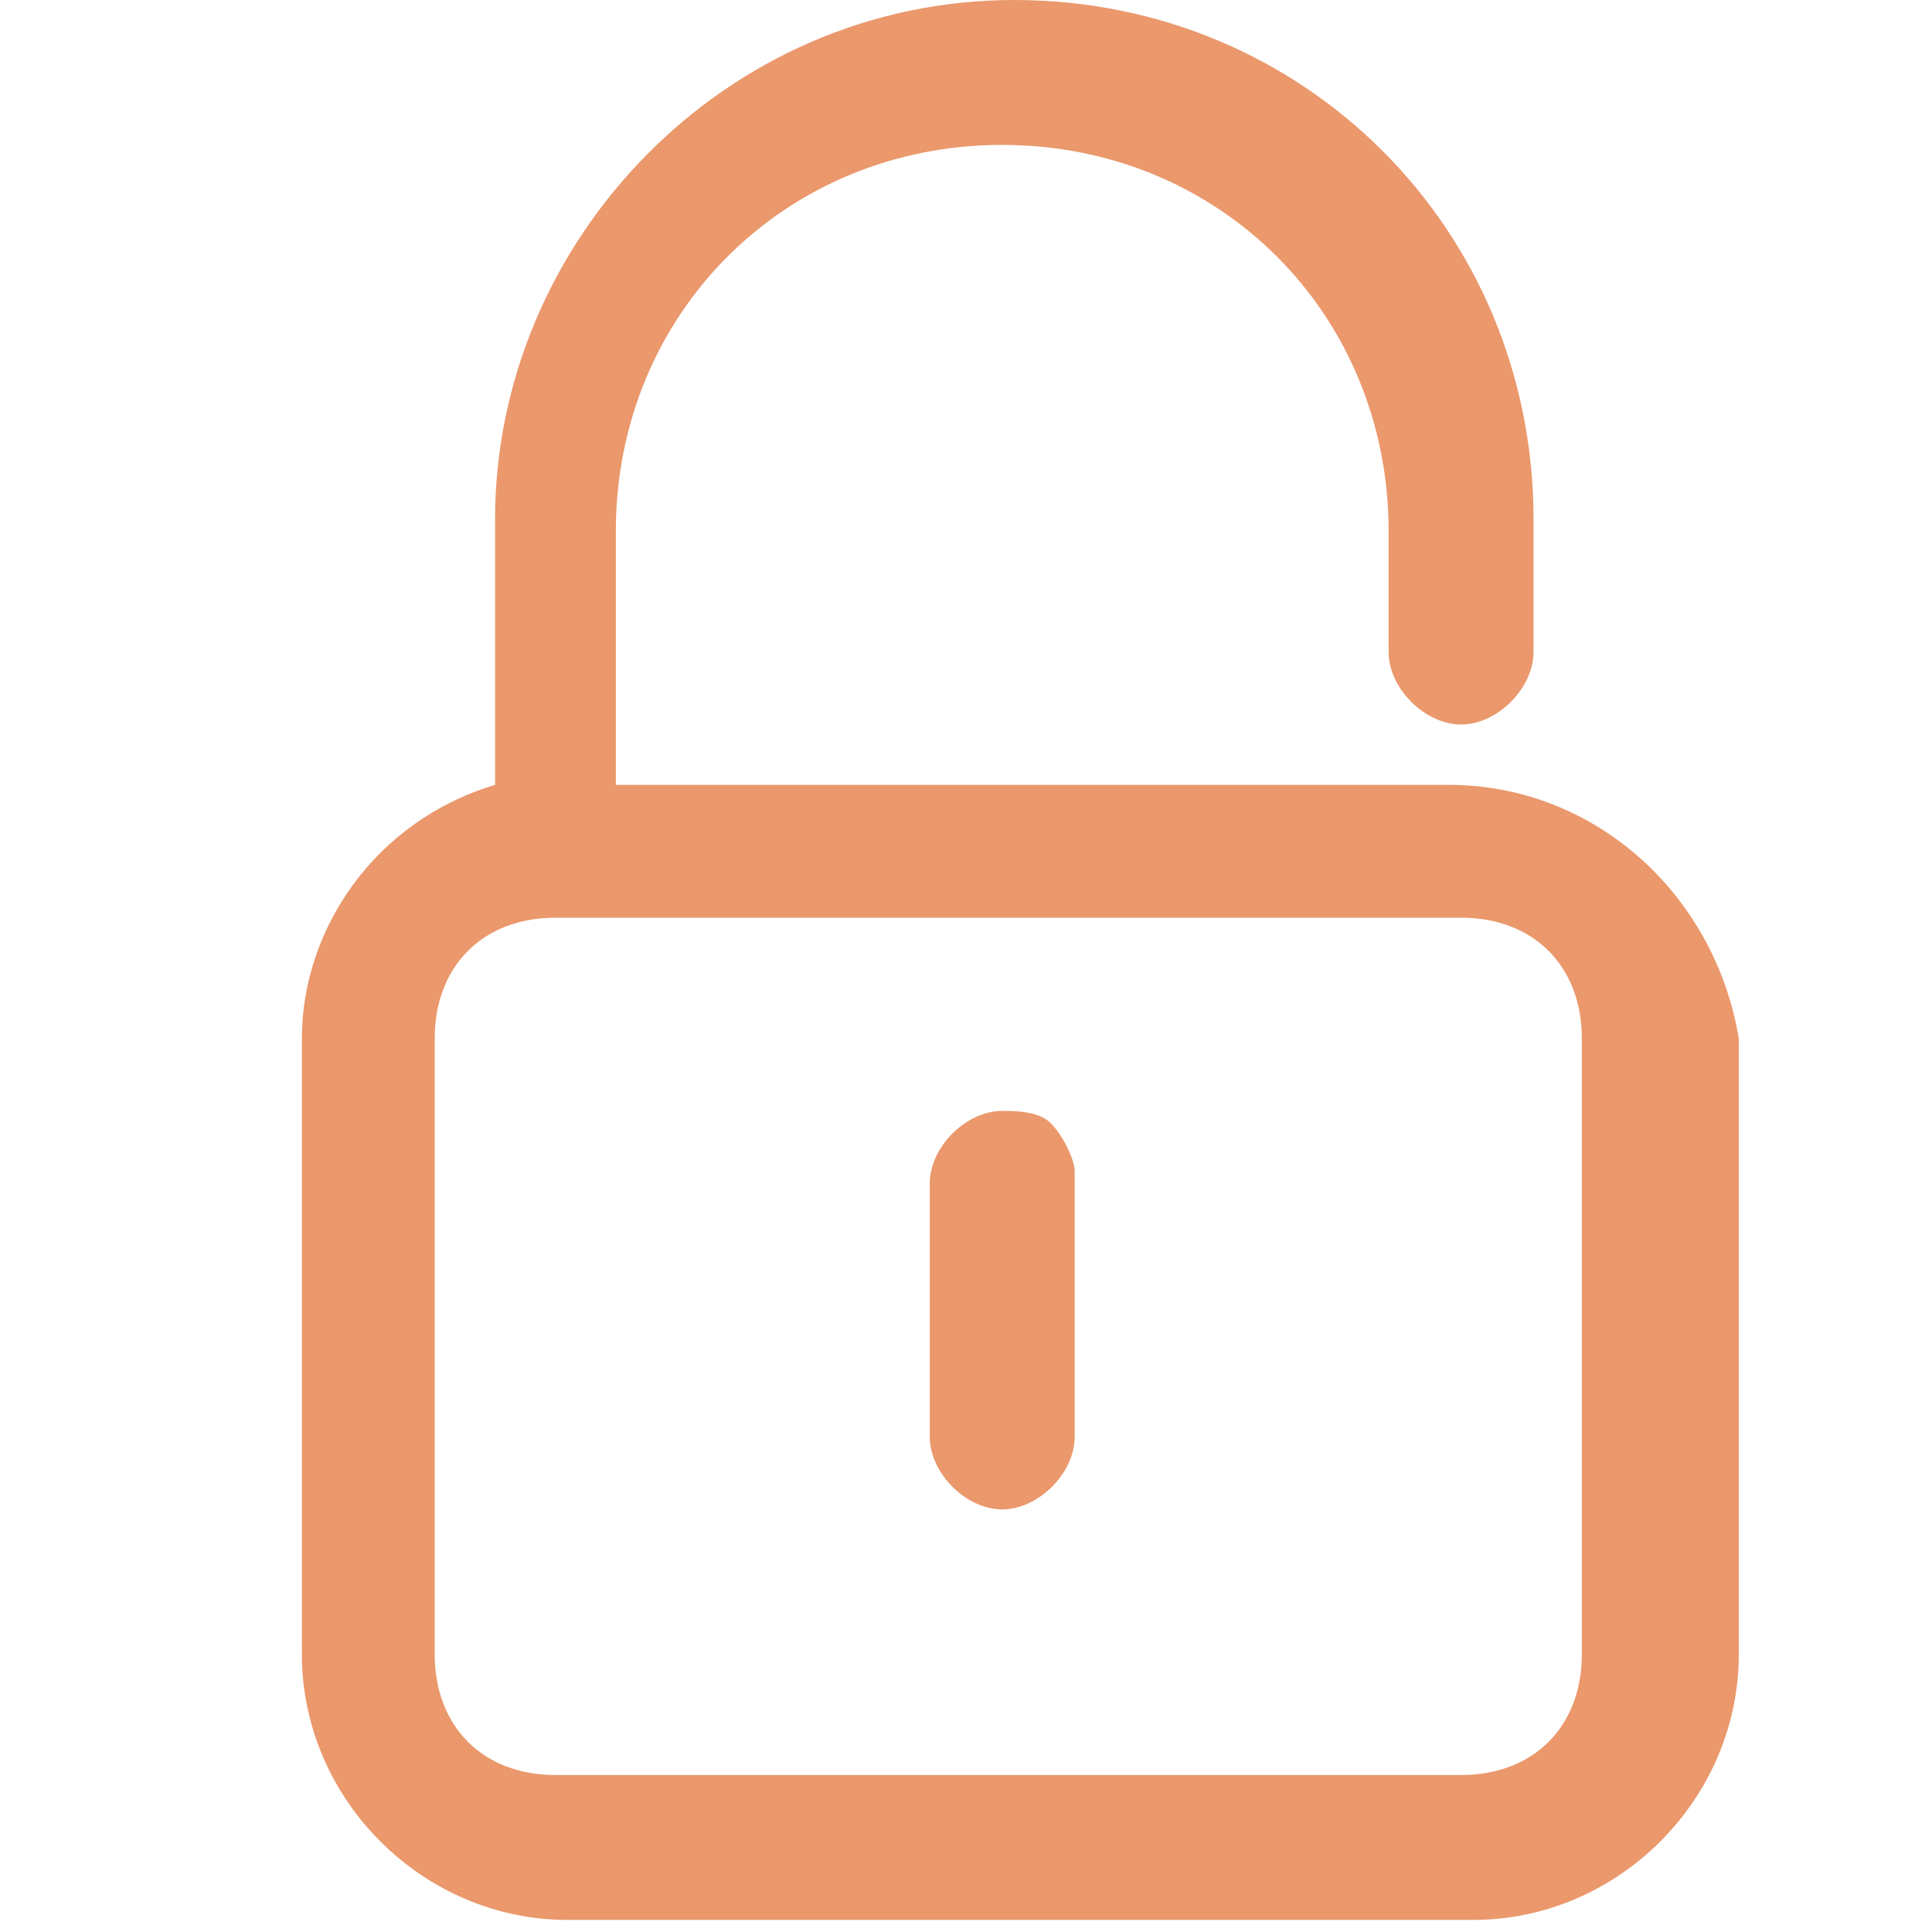 <?xml version="1.0" standalone="no"?><!DOCTYPE svg PUBLIC "-//W3C//DTD SVG 1.1//EN" "http://www.w3.org/Graphics/SVG/1.1/DTD/svg11.dtd"><svg class="icon" width="32px" height="32.00px" viewBox="0 0 1024 1024" version="1.1" xmlns="http://www.w3.org/2000/svg"><path fill="#ea986c" d="M768 416h-441.6v-134.4c0-115.2 89.6-204.8 204.8-204.8s204.8 89.6 204.8 204.8v64c0 19.2 19.2 38.4 38.4 38.4s38.4-19.2 38.4-38.4v-70.4c0-153.6-121.6-275.2-275.2-275.2s-275.2 128-275.2 275.2v140.8c-64 19.2-102.4 76.8-102.4 134.4v326.4c0 76.8 64 140.8 140.8 140.8h480c76.8 0 140.8-64 140.8-140.8v-326.4c-12.8-76.8-76.8-134.4-153.6-134.4z m70.4 460.8c0 38.4-25.6 64-64 64h-480c-38.4 0-64-25.6-64-64v-326.4c0-38.4 25.6-64 64-64h480c38.4 0 64 25.6 64 64v326.4zM531.2 588.8c-19.2 0-38.4 19.2-38.4 38.4v134.4c0 19.2 19.2 38.4 38.4 38.4s38.4-19.2 38.4-38.4v-140.8c0-6.4-6.4-19.2-12.8-25.6-6.4-6.4-19.2-6.4-25.6-6.4z" /></svg>